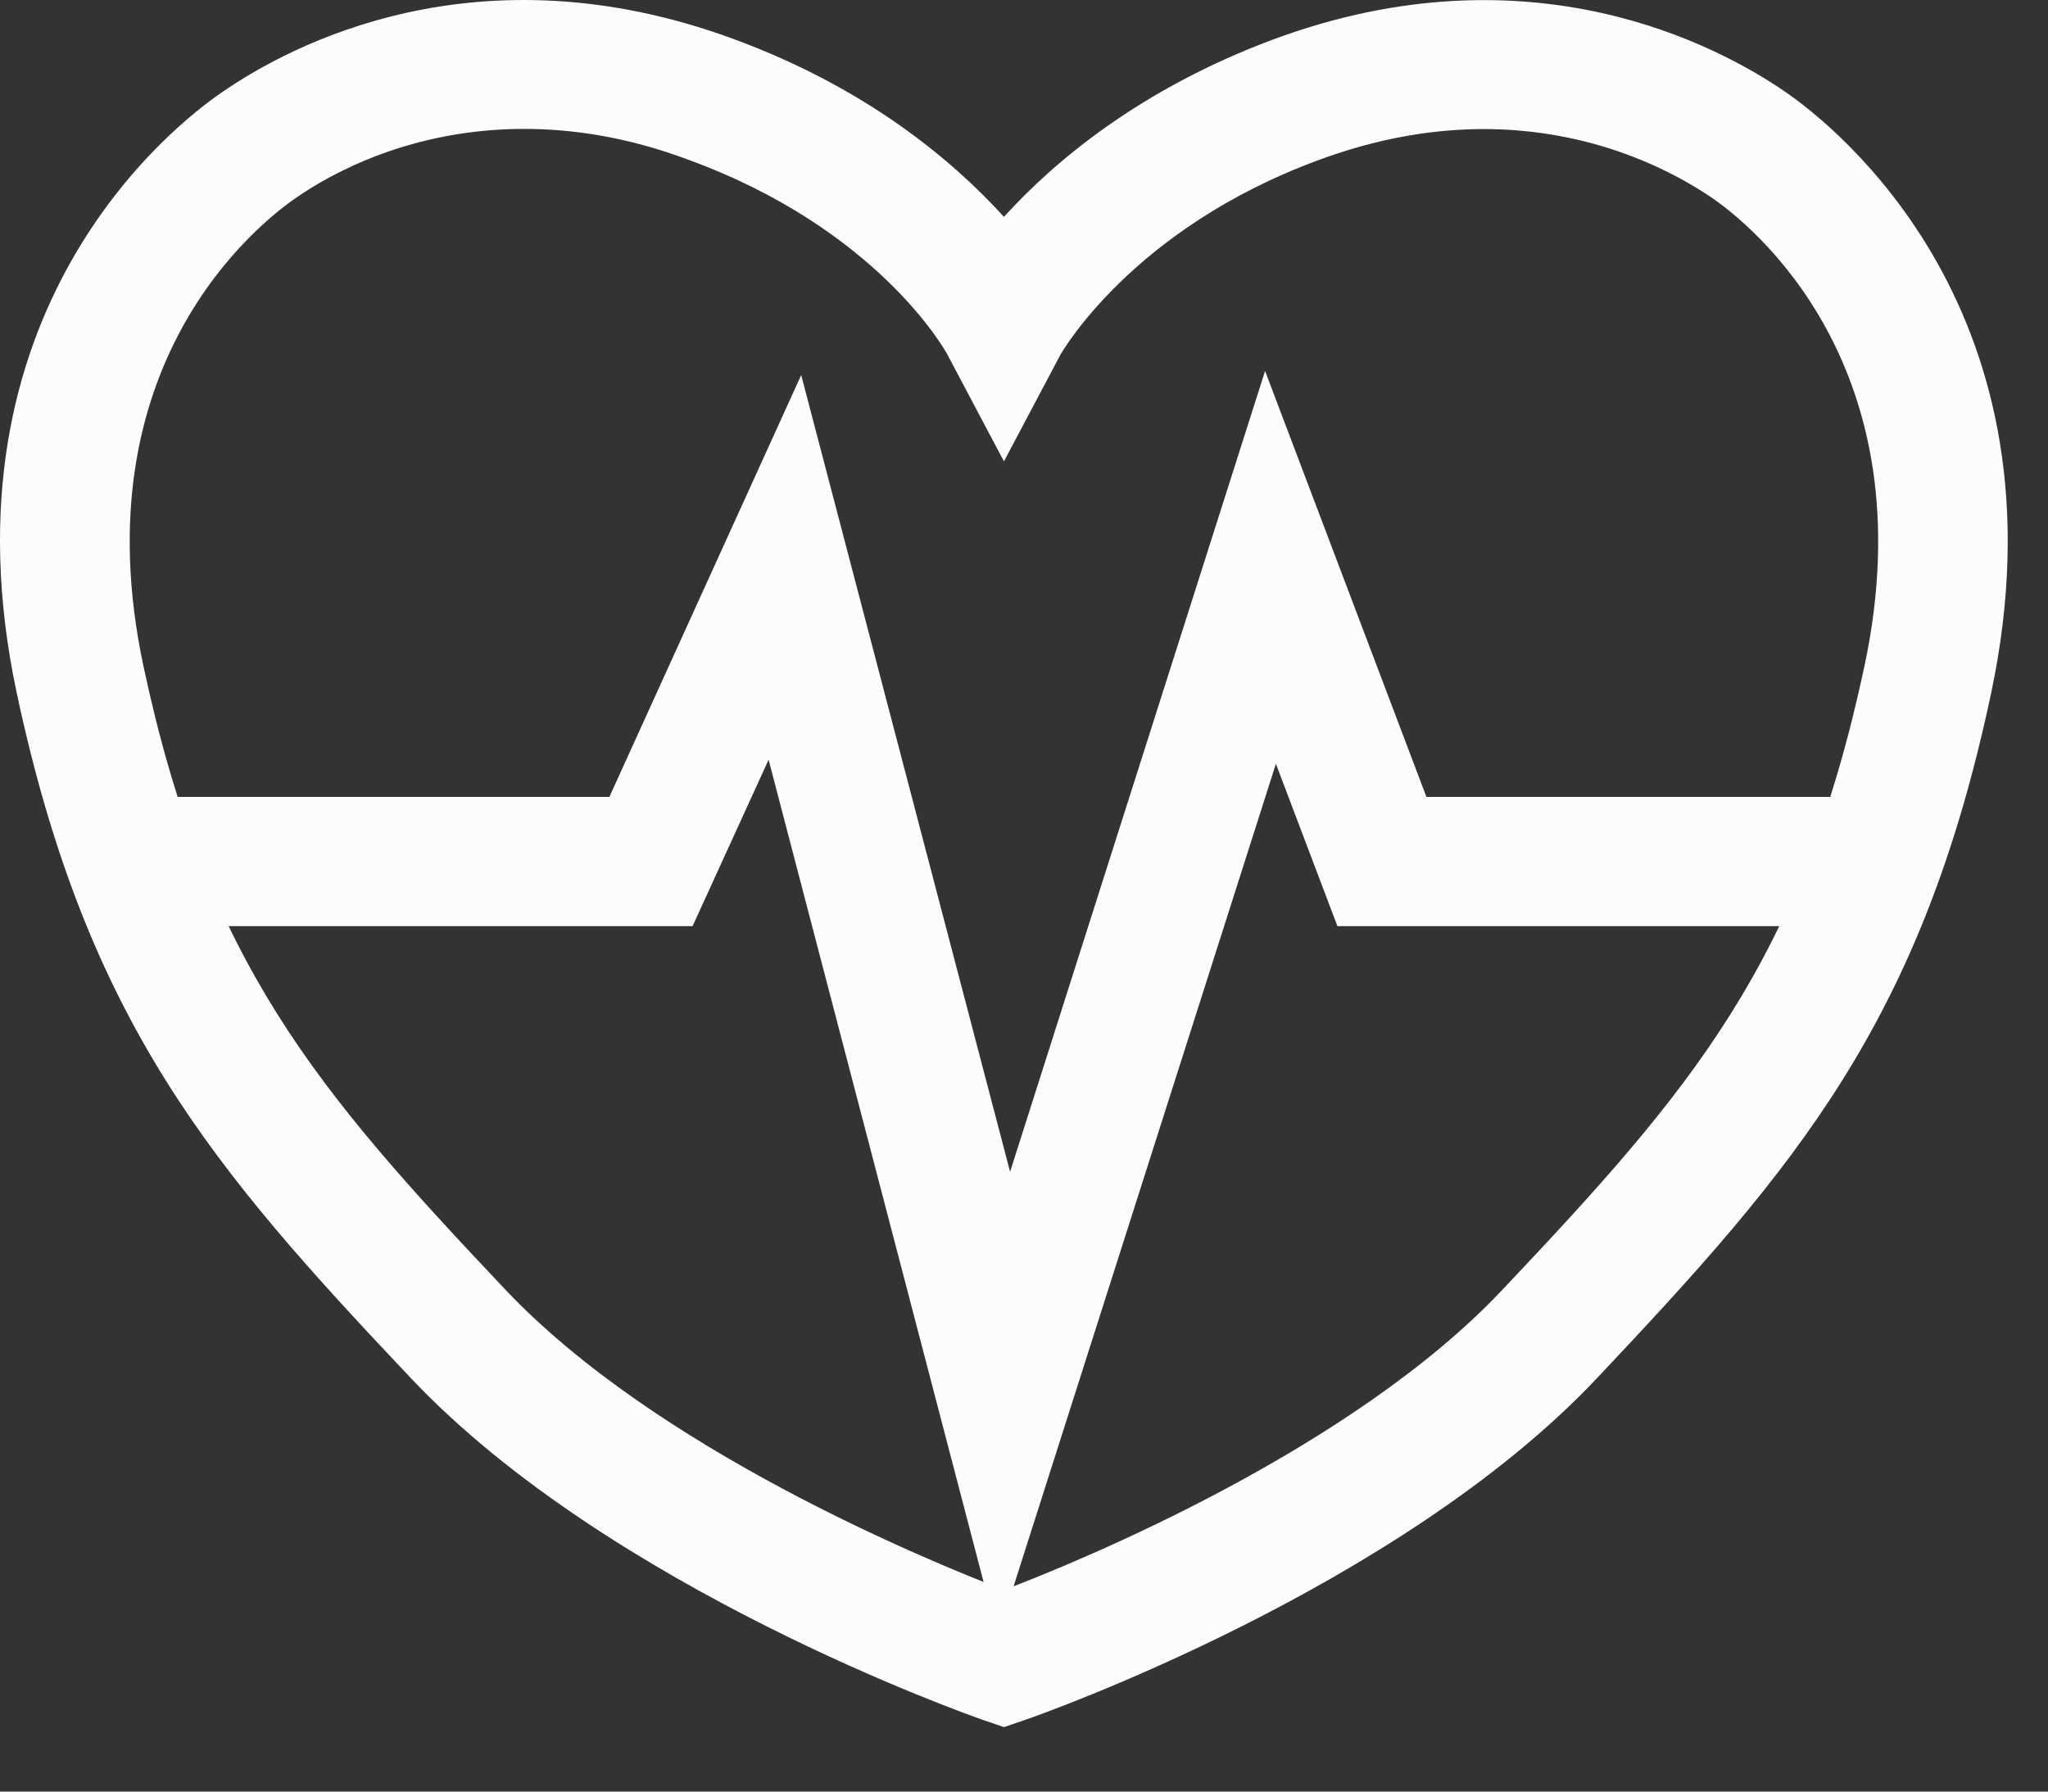 <?xml version="1.0" encoding="UTF-8" standalone="no"?><svg width='24' height='21' viewBox='0 0 24 21' fill='none' xmlns='http://www.w3.org/2000/svg'>
<rect x="0" y="0" width="24" height="21" fill="#333333" stroke="none"/>
<path d='M11.765 20.244L11.517 20.159C11.341 20.098 7.147 18.619 4.82 16.159C2.487 13.692 1.02 11.983 0.196 8.123C-0.755 3.651 2.032 1.469 2.602 1.081C3.408 0.524 5.602 -0.646 8.596 0.457C10.165 1.033 11.177 1.893 11.765 2.542C12.353 1.893 13.365 1.039 14.935 0.457C17.928 -0.646 20.128 0.53 20.928 1.081C21.498 1.475 24.279 3.657 23.334 8.123C22.516 11.983 21.043 13.686 18.71 16.159C16.389 18.619 12.195 20.098 12.014 20.159L11.765 20.244ZM6.141 1.511C4.826 1.511 3.887 2.027 3.463 2.323C3.032 2.62 0.929 4.275 1.681 7.808C2.42 11.274 3.705 12.771 5.923 15.117C7.693 16.989 10.856 18.286 11.765 18.637C12.674 18.292 15.844 16.989 17.607 15.117C19.825 12.771 21.11 11.274 21.849 7.808C22.601 4.275 20.498 2.62 20.068 2.323C19.456 1.905 17.783 1.014 15.456 1.875C13.262 2.681 12.444 4.135 12.432 4.148L11.765 5.408L11.098 4.148C11.068 4.093 10.274 2.681 8.074 1.875C7.365 1.608 6.717 1.511 6.141 1.511Z' fill='#FCFCFC'/>
<path d='M11.692 19.177L9.007 8.905L8.116 10.856H1.541V9.341H7.141L9.389 4.396L11.837 13.735L14.825 4.348L16.716 9.341H22.091V10.856H15.673L14.952 8.953L11.692 19.177Z' fill='#FCFCFC'/>
</svg>
